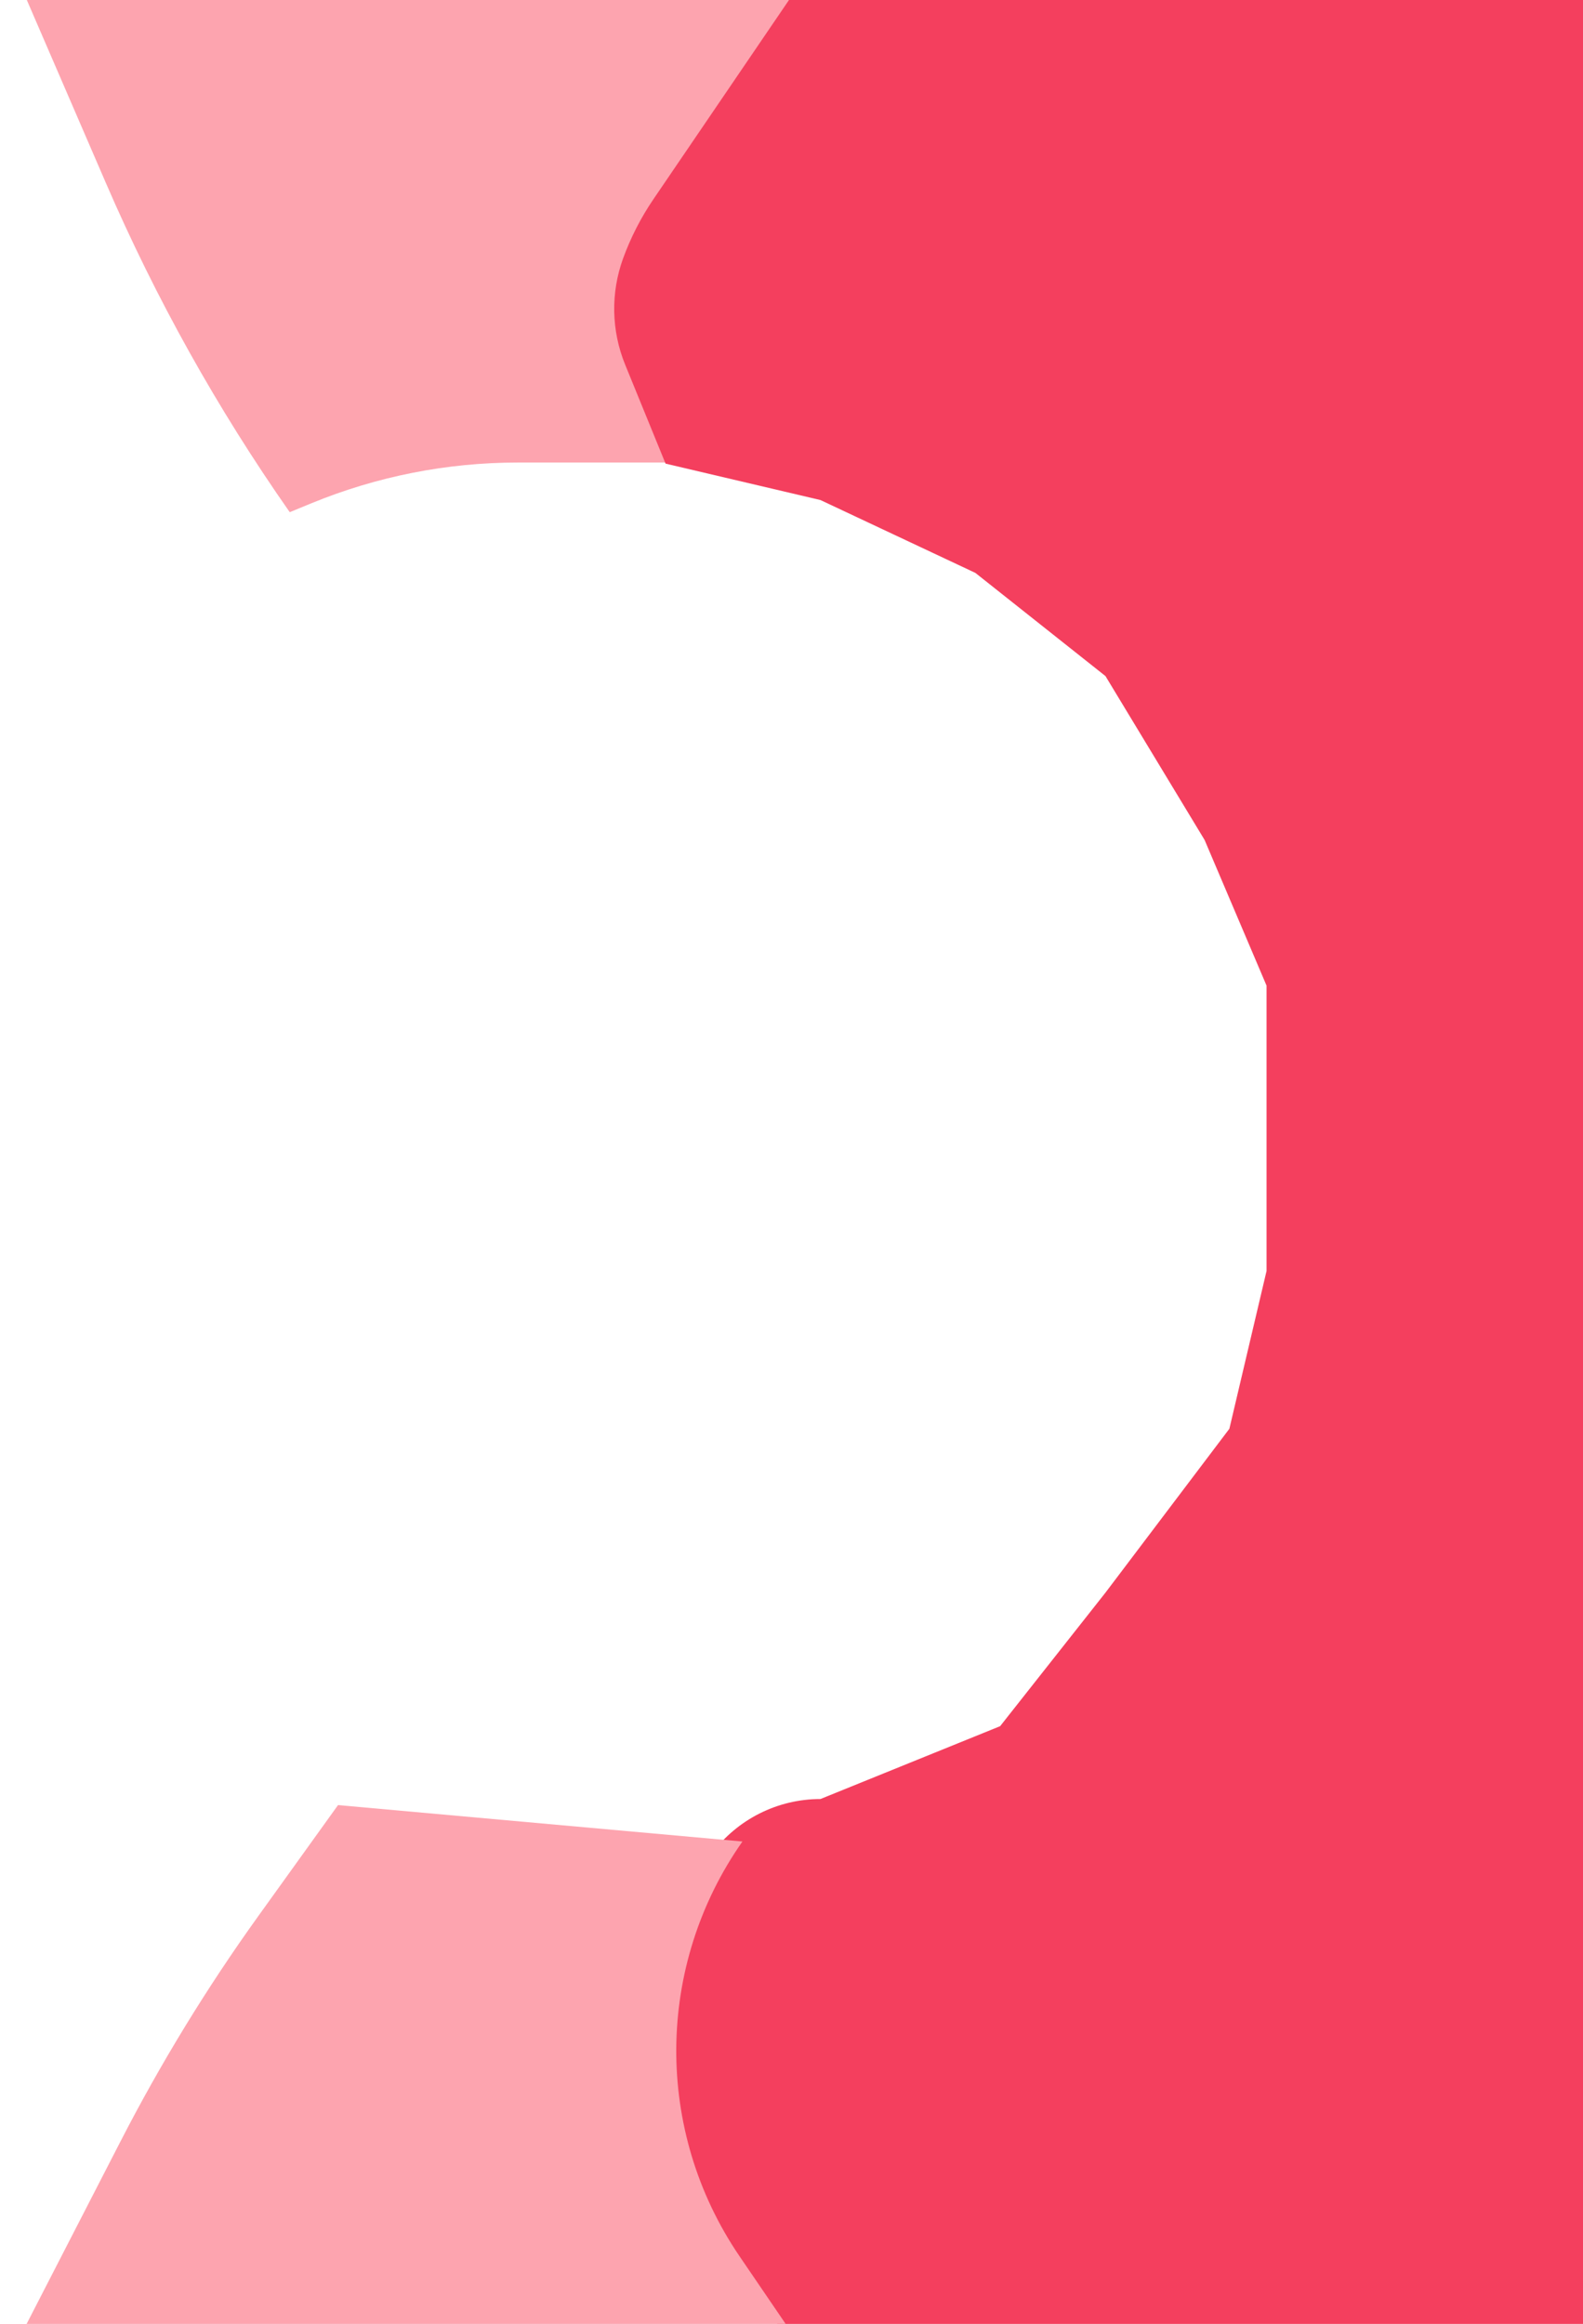 <svg width="137" height="201" viewBox="0 0 137 201" fill="none" xmlns="http://www.w3.org/2000/svg">
<path d="M26.932 43.536L25.075 44.3C18.822 35.374 13.492 25.837 9.167 15.834L8.358 13.963L1.045 -2.95H73.134L58.984 17.098C55.717 21.726 54.77 27.604 56.418 33.024L61.119 40.005H47.015H44.81C38.678 40.005 32.604 41.204 26.932 43.536Z" fill="#FDA4AF"/>
<path d="M56.547 17.235L71.006 -4H153.582V206H71.006L54.817 184.263C53.143 182.014 52.239 179.286 52.239 176.483C52.239 174.172 52.983 171.924 54.36 170.069L61.591 160.335C63.803 157.356 67.295 155.6 71.006 155.6L86.556 149.3L95.672 137.75L106.396 123.575L109.613 109.925V96.8V85.25L104.251 72.65L95.672 58.475L84.411 49.55L71.006 43.25L57.601 40.1L54.104 31.541C52.904 28.603 52.841 25.323 53.929 22.342C54.587 20.538 55.467 18.822 56.547 17.235Z" fill="#F43F5E"/>
<path d="M22.352 165.728L29.254 156.125L64.254 159.275C56.711 170.015 56.611 184.304 64.004 195.148L71.045 205.475H0L10.433 185.204C13.921 178.427 17.905 171.918 22.352 165.728Z" fill="#FDA4AF"/>
</svg>
